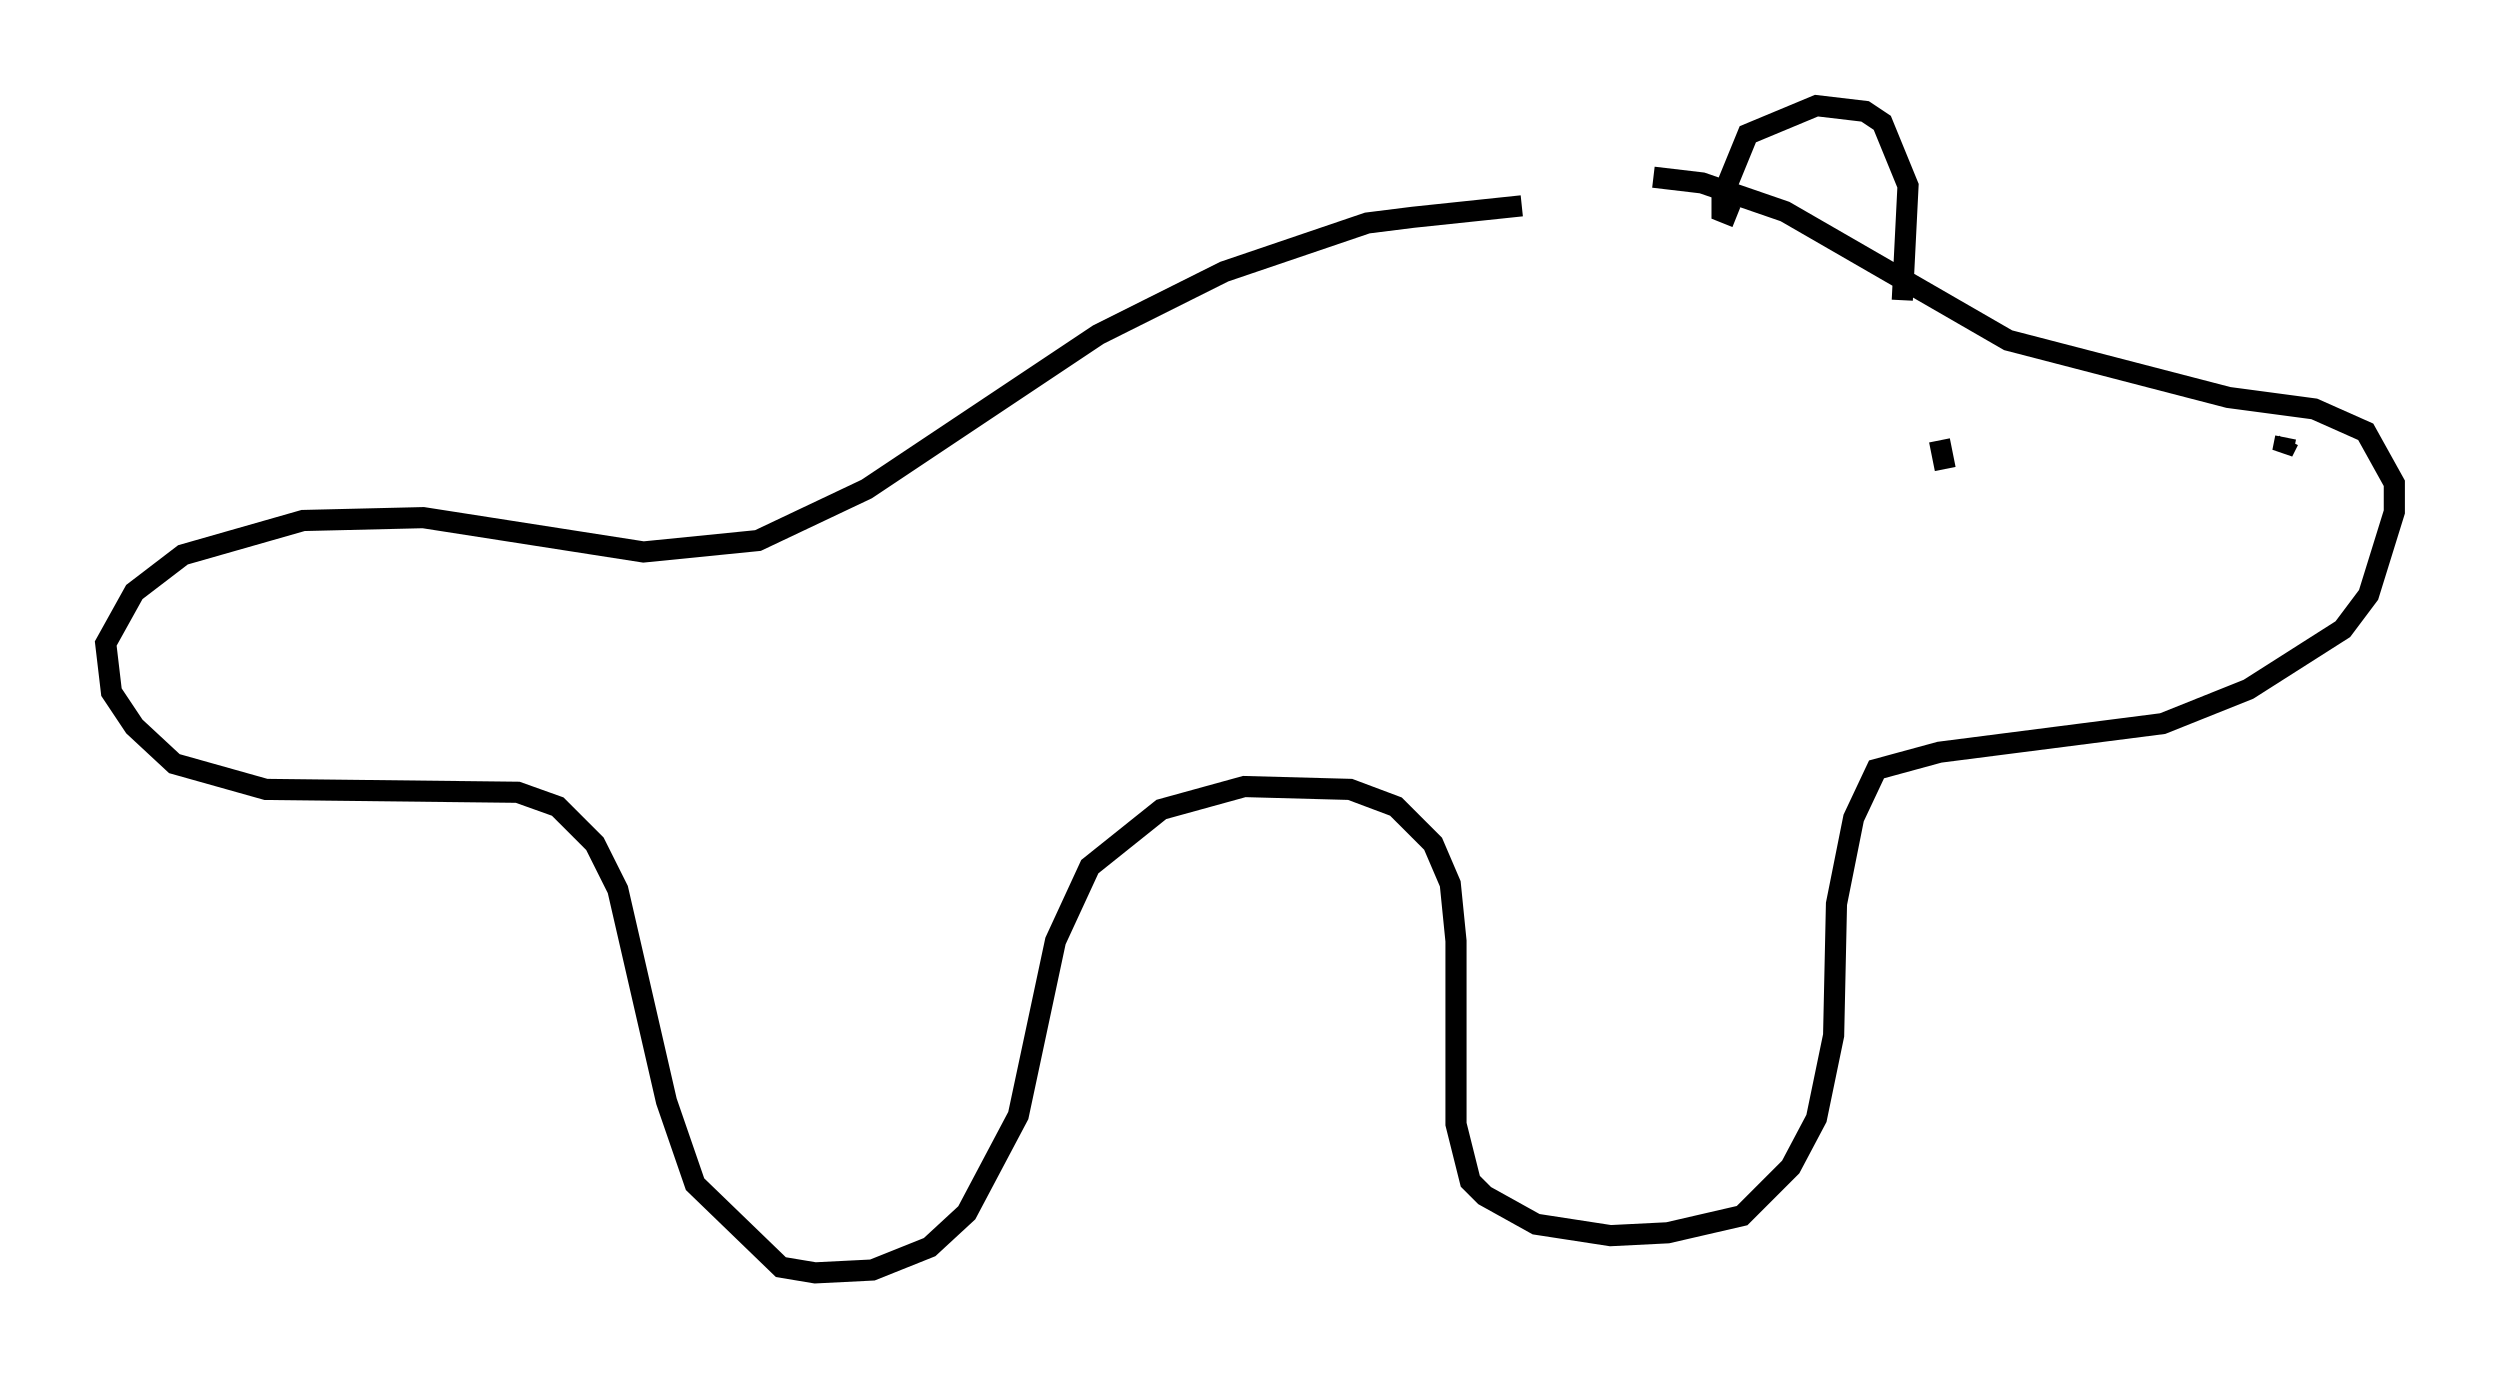 <?xml version="1.0" encoding="utf-8" ?>
<svg baseProfile="full" height="65.209" version="1.1" width="118.253" xmlns="http://www.w3.org/2000/svg" xmlns:ev="http://www.w3.org/2001/xml-events" xmlns:xlink="http://www.w3.org/1999/xlink"><defs /><rect fill="white" height="65.209" width="118.253" x="0" y="0" /><path d="M81.454, 9.601 m-9.472, 0.135 l-5.142, 0.541 -2.165, 0.271 l-6.766, 2.3 -5.954, 2.977 l-10.961, 7.307 -5.142, 2.436 l-5.413, 0.541 -10.419, -1.624 l-5.683, 0.135 -5.683, 1.624 l-2.3, 1.759 -1.353, 2.436 l0.271, 2.3 1.083, 1.624 l1.894, 1.759 4.33, 1.218 l11.908, 0.135 1.894, 0.677 l1.759, 1.759 1.083, 2.165 l2.3, 10.013 1.353, 3.924 l4.059, 3.924 1.624, 0.271 l2.706, -0.135 2.706, -1.083 l1.759, -1.624 2.436, -4.601 l1.759, -8.254 1.624, -3.518 l3.383, -2.706 3.924, -1.083 l5.007, 0.135 2.165, 0.812 l1.759, 1.759 0.812, 1.894 l0.271, 2.706 0.0, 8.66 l0.677, 2.706 0.677, 0.677 l2.436, 1.353 3.518, 0.541 l2.706, -0.135 3.518, -0.812 l2.3, -2.3 1.218, -2.3 l0.812, -3.924 0.135, -6.225 l0.812, -4.059 1.083, -2.3 l2.977, -0.812 10.555, -1.353 l4.059, -1.624 4.465, -2.842 l1.218, -1.624 1.218, -3.924 l0.0, -1.353 -1.353, -2.436 l-2.436, -1.083 -4.059, -0.541 l-10.419, -2.706 -10.555, -6.089 l-3.924, -1.353 -2.3, -0.271 m3.924, 1.894 l-0.677, -0.271 0.0, -0.677 l1.218, -2.977 3.248, -1.353 l2.3, 0.271 0.812, 0.541 l1.218, 2.977 -0.271, 5.413 m18.132, 6.495 l-0.135, 0.677 0.271, -0.541 m-16.509, 0.0 l0.271, 1.353 " fill="none" stroke="black" stroke-width="1" /></svg>